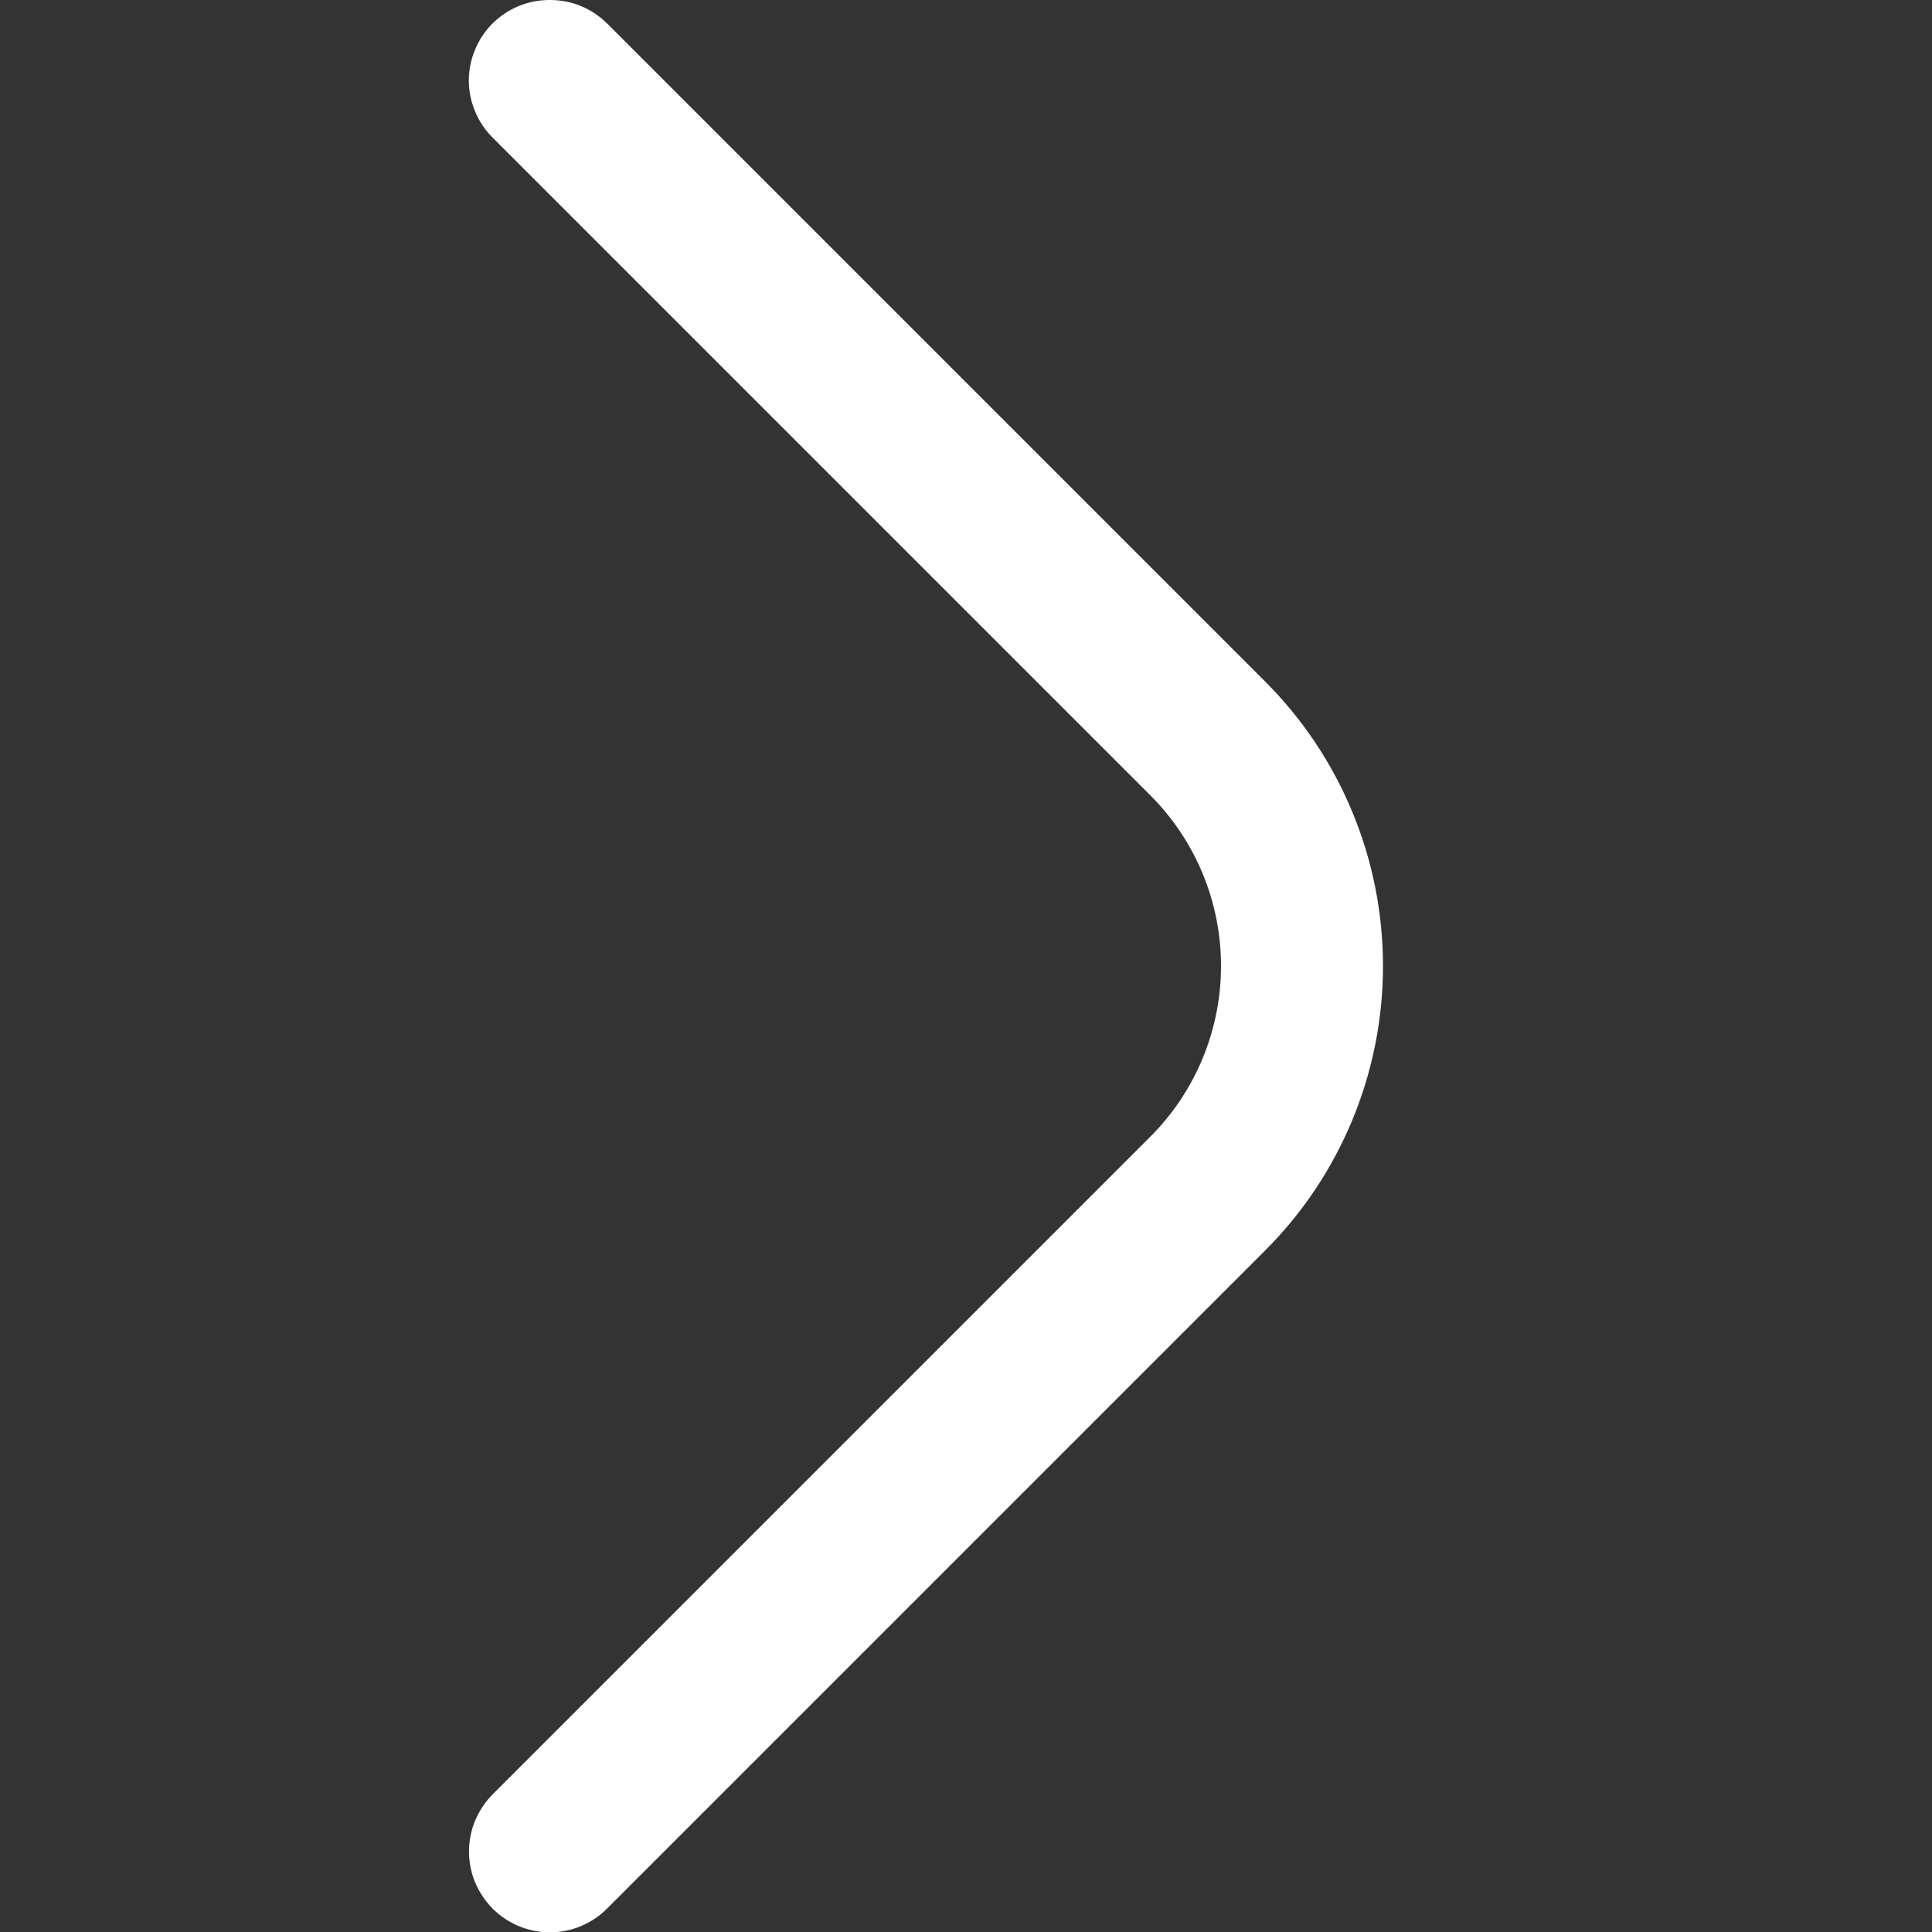 ﻿<svg width="12" height="12" viewBox="0 0 12 12" fill="none" xmlns="http://www.w3.org/2000/svg">
<rect x="0" y="0" width="12" height="12" fill="#333333" stroke="none"/>
<g clip-path="url(#clip0_102_1821)">
<path d="M3.415 -7.72476e-05C3.481 -0 3.546 0.012 3.607 0.037C3.668 0.062 3.723 0.099 3.77 0.145L7.855 4.23C8.088 4.462 8.273 4.738 8.399 5.042C8.525 5.345 8.59 5.671 8.59 6C8.59 6.329 8.525 6.654 8.399 6.958C8.273 7.262 8.088 7.538 7.855 7.77L3.77 11.855C3.724 11.902 3.668 11.938 3.607 11.964C3.546 11.989 3.481 12.002 3.415 12.002C3.349 12.002 3.284 11.989 3.223 11.964C3.162 11.938 3.107 11.902 3.06 11.855C3.014 11.808 2.977 11.753 2.951 11.692C2.926 11.631 2.913 11.566 2.913 11.5C2.913 11.434 2.926 11.369 2.951 11.308C2.977 11.247 3.014 11.191 3.06 11.145L7.145 7.06C7.426 6.779 7.584 6.397 7.584 6C7.584 5.602 7.426 5.221 7.145 4.94L3.06 0.855C3.013 0.808 2.976 0.753 2.951 0.692C2.925 0.631 2.912 0.566 2.912 0.5C2.912 0.434 2.925 0.369 2.951 0.308C2.976 0.247 3.013 0.191 3.06 0.145C3.107 0.099 3.162 0.062 3.223 0.037C3.284 0.012 3.349 -0 3.415 -7.72476e-05Z" fill="white"/>
</g>
<defs>
<clipPath id="clip0_102_1821">
<rect width="12" height="12" fill="white" transform="matrix(-1 0 0 -1 12 12)"/>
</clipPath>
</defs>
</svg>
